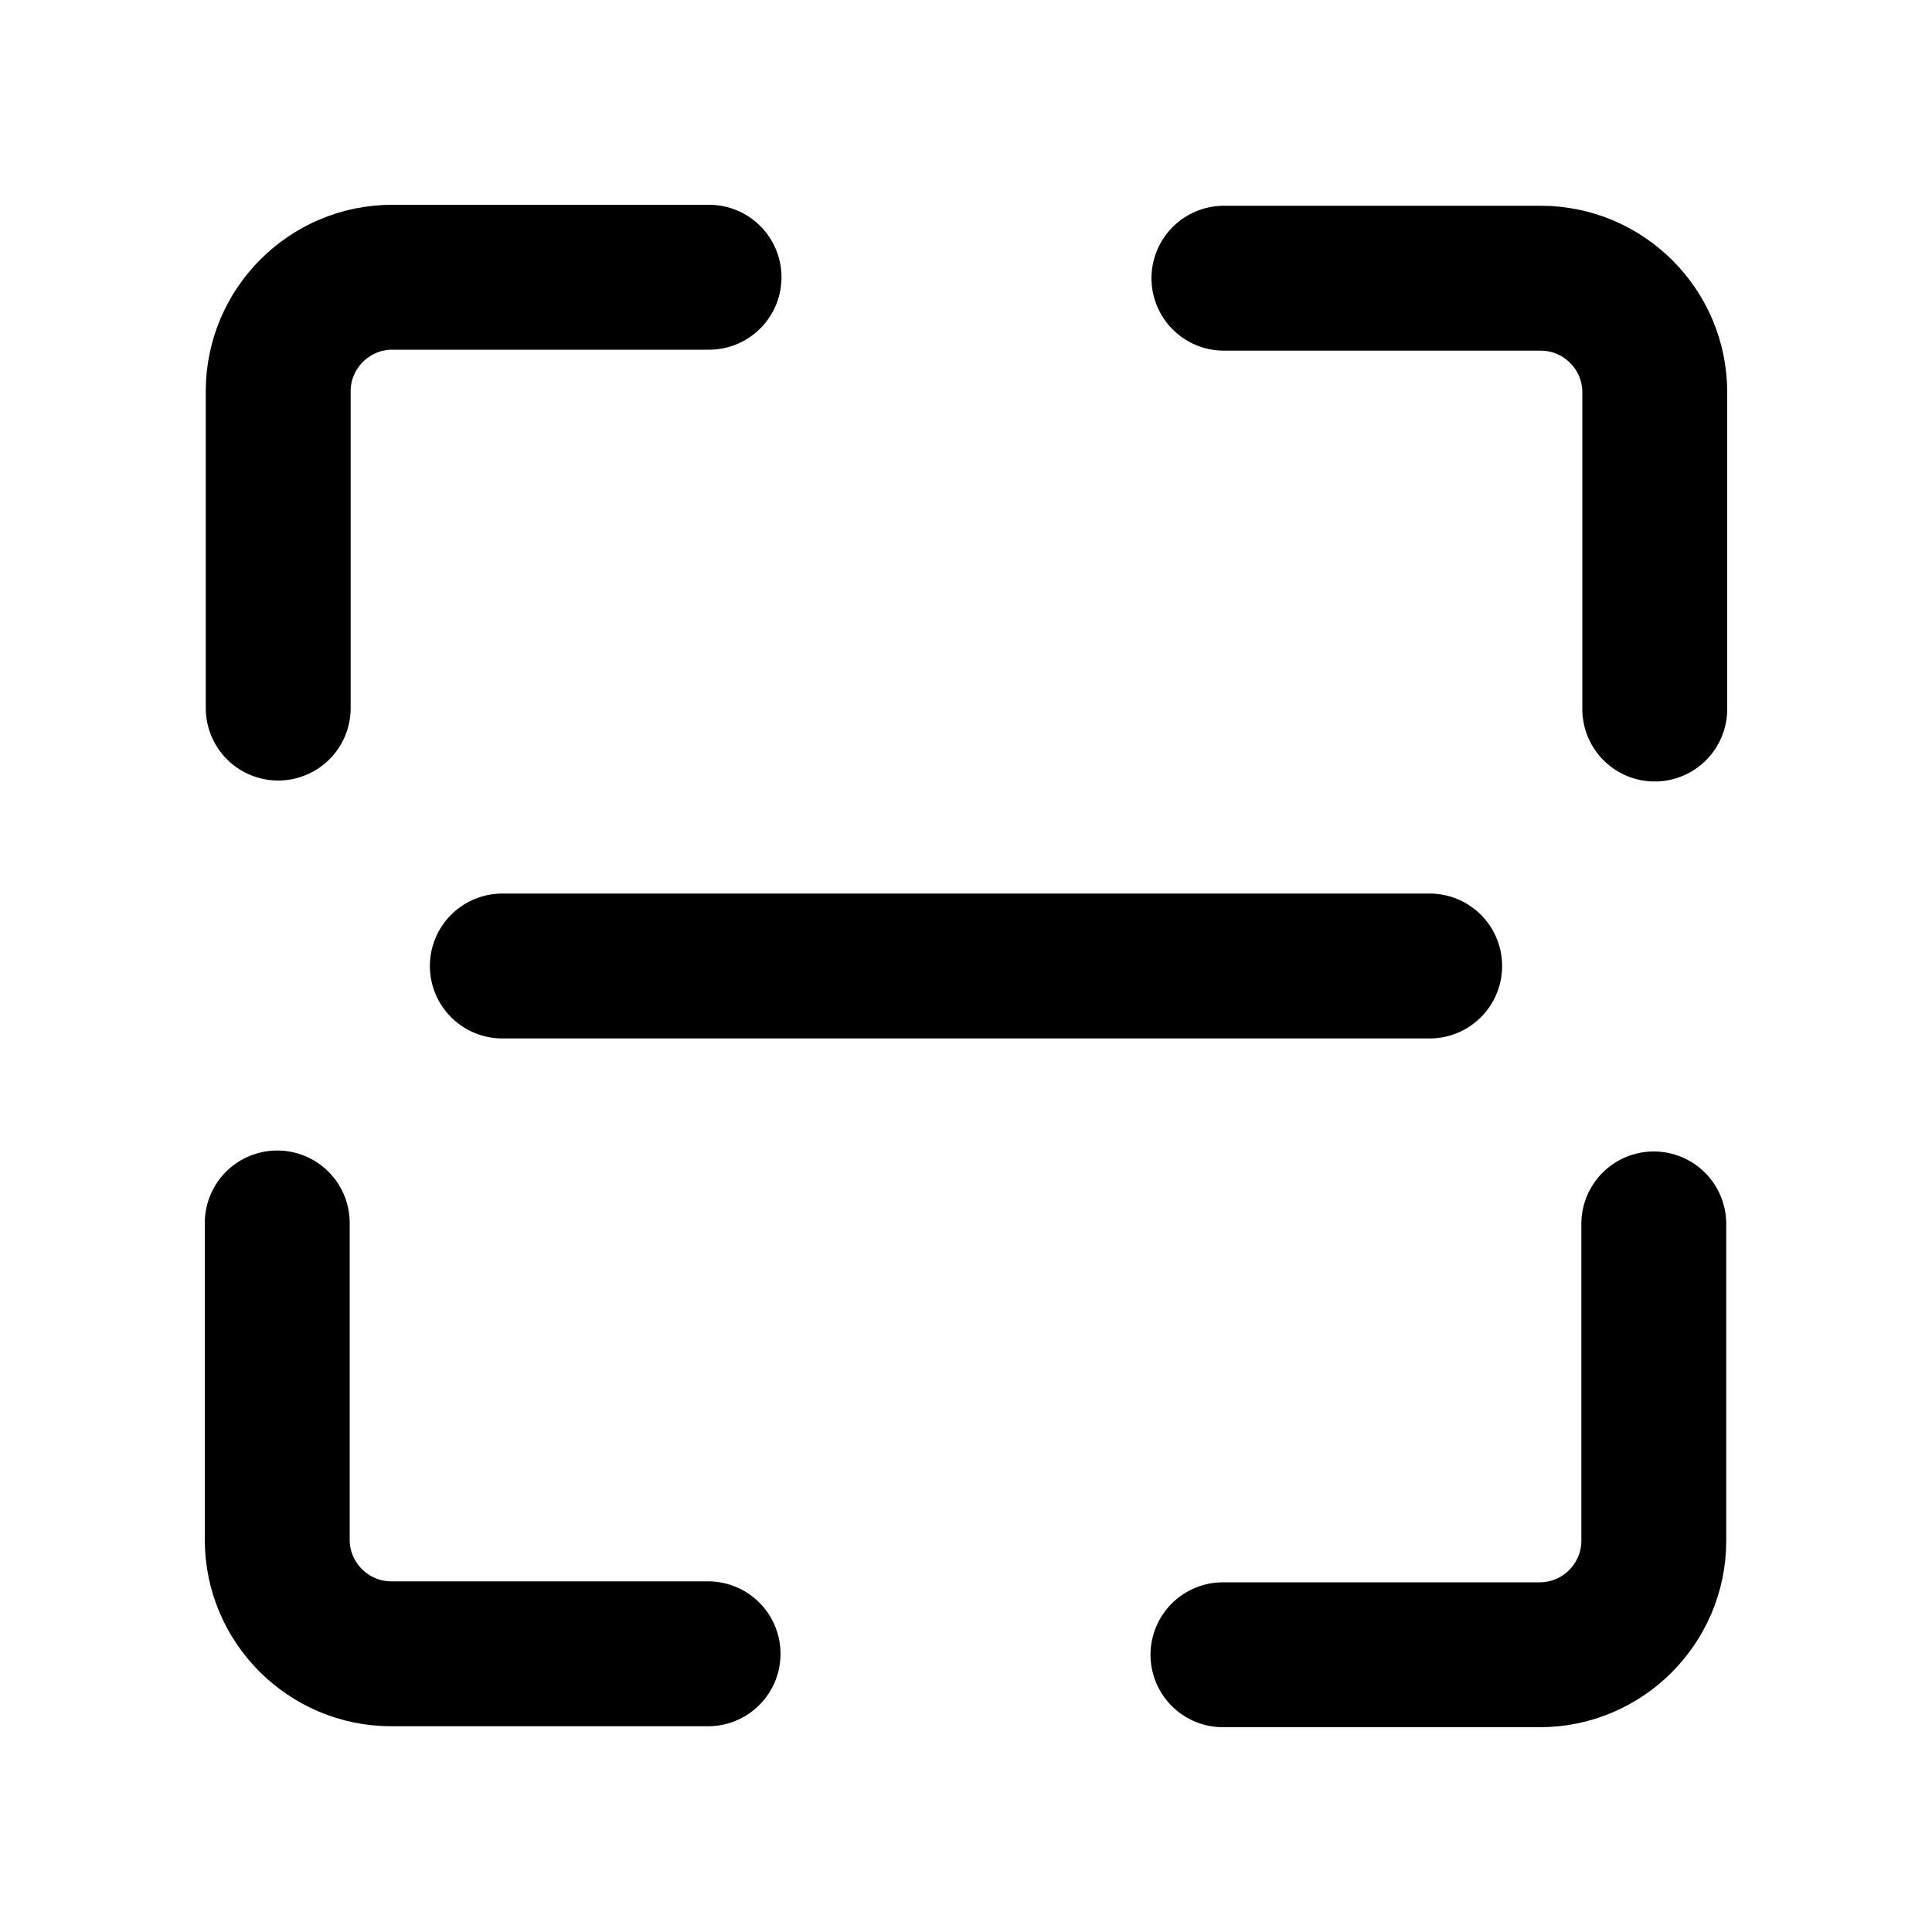 <svg enable-background="new 0 0 200 200" viewBox="0 0 200 200" xmlns="http://www.w3.org/2000/svg"><g style="fill:none;stroke:#000;stroke-width:15;stroke-linecap:round;stroke-linejoin:round;stroke-miterlimit:10"><path d="m28.8 73.3v-32.8c0-6.5 5.3-11.8 11.8-11.8h32.8"/><path d="m73.3 171.2h-32.8c-6.5 0-11.8-5.3-11.8-11.8v-32.8"/><path d="m171.2 126.7v32.8c0 6.5-5.3 11.8-11.8 11.8h-32.8"/><path d="m126.7 28.8h32.8c6.5 0 11.8 5.3 11.8 11.8v32.8"/><path d="m52 100h96"/></g></svg>